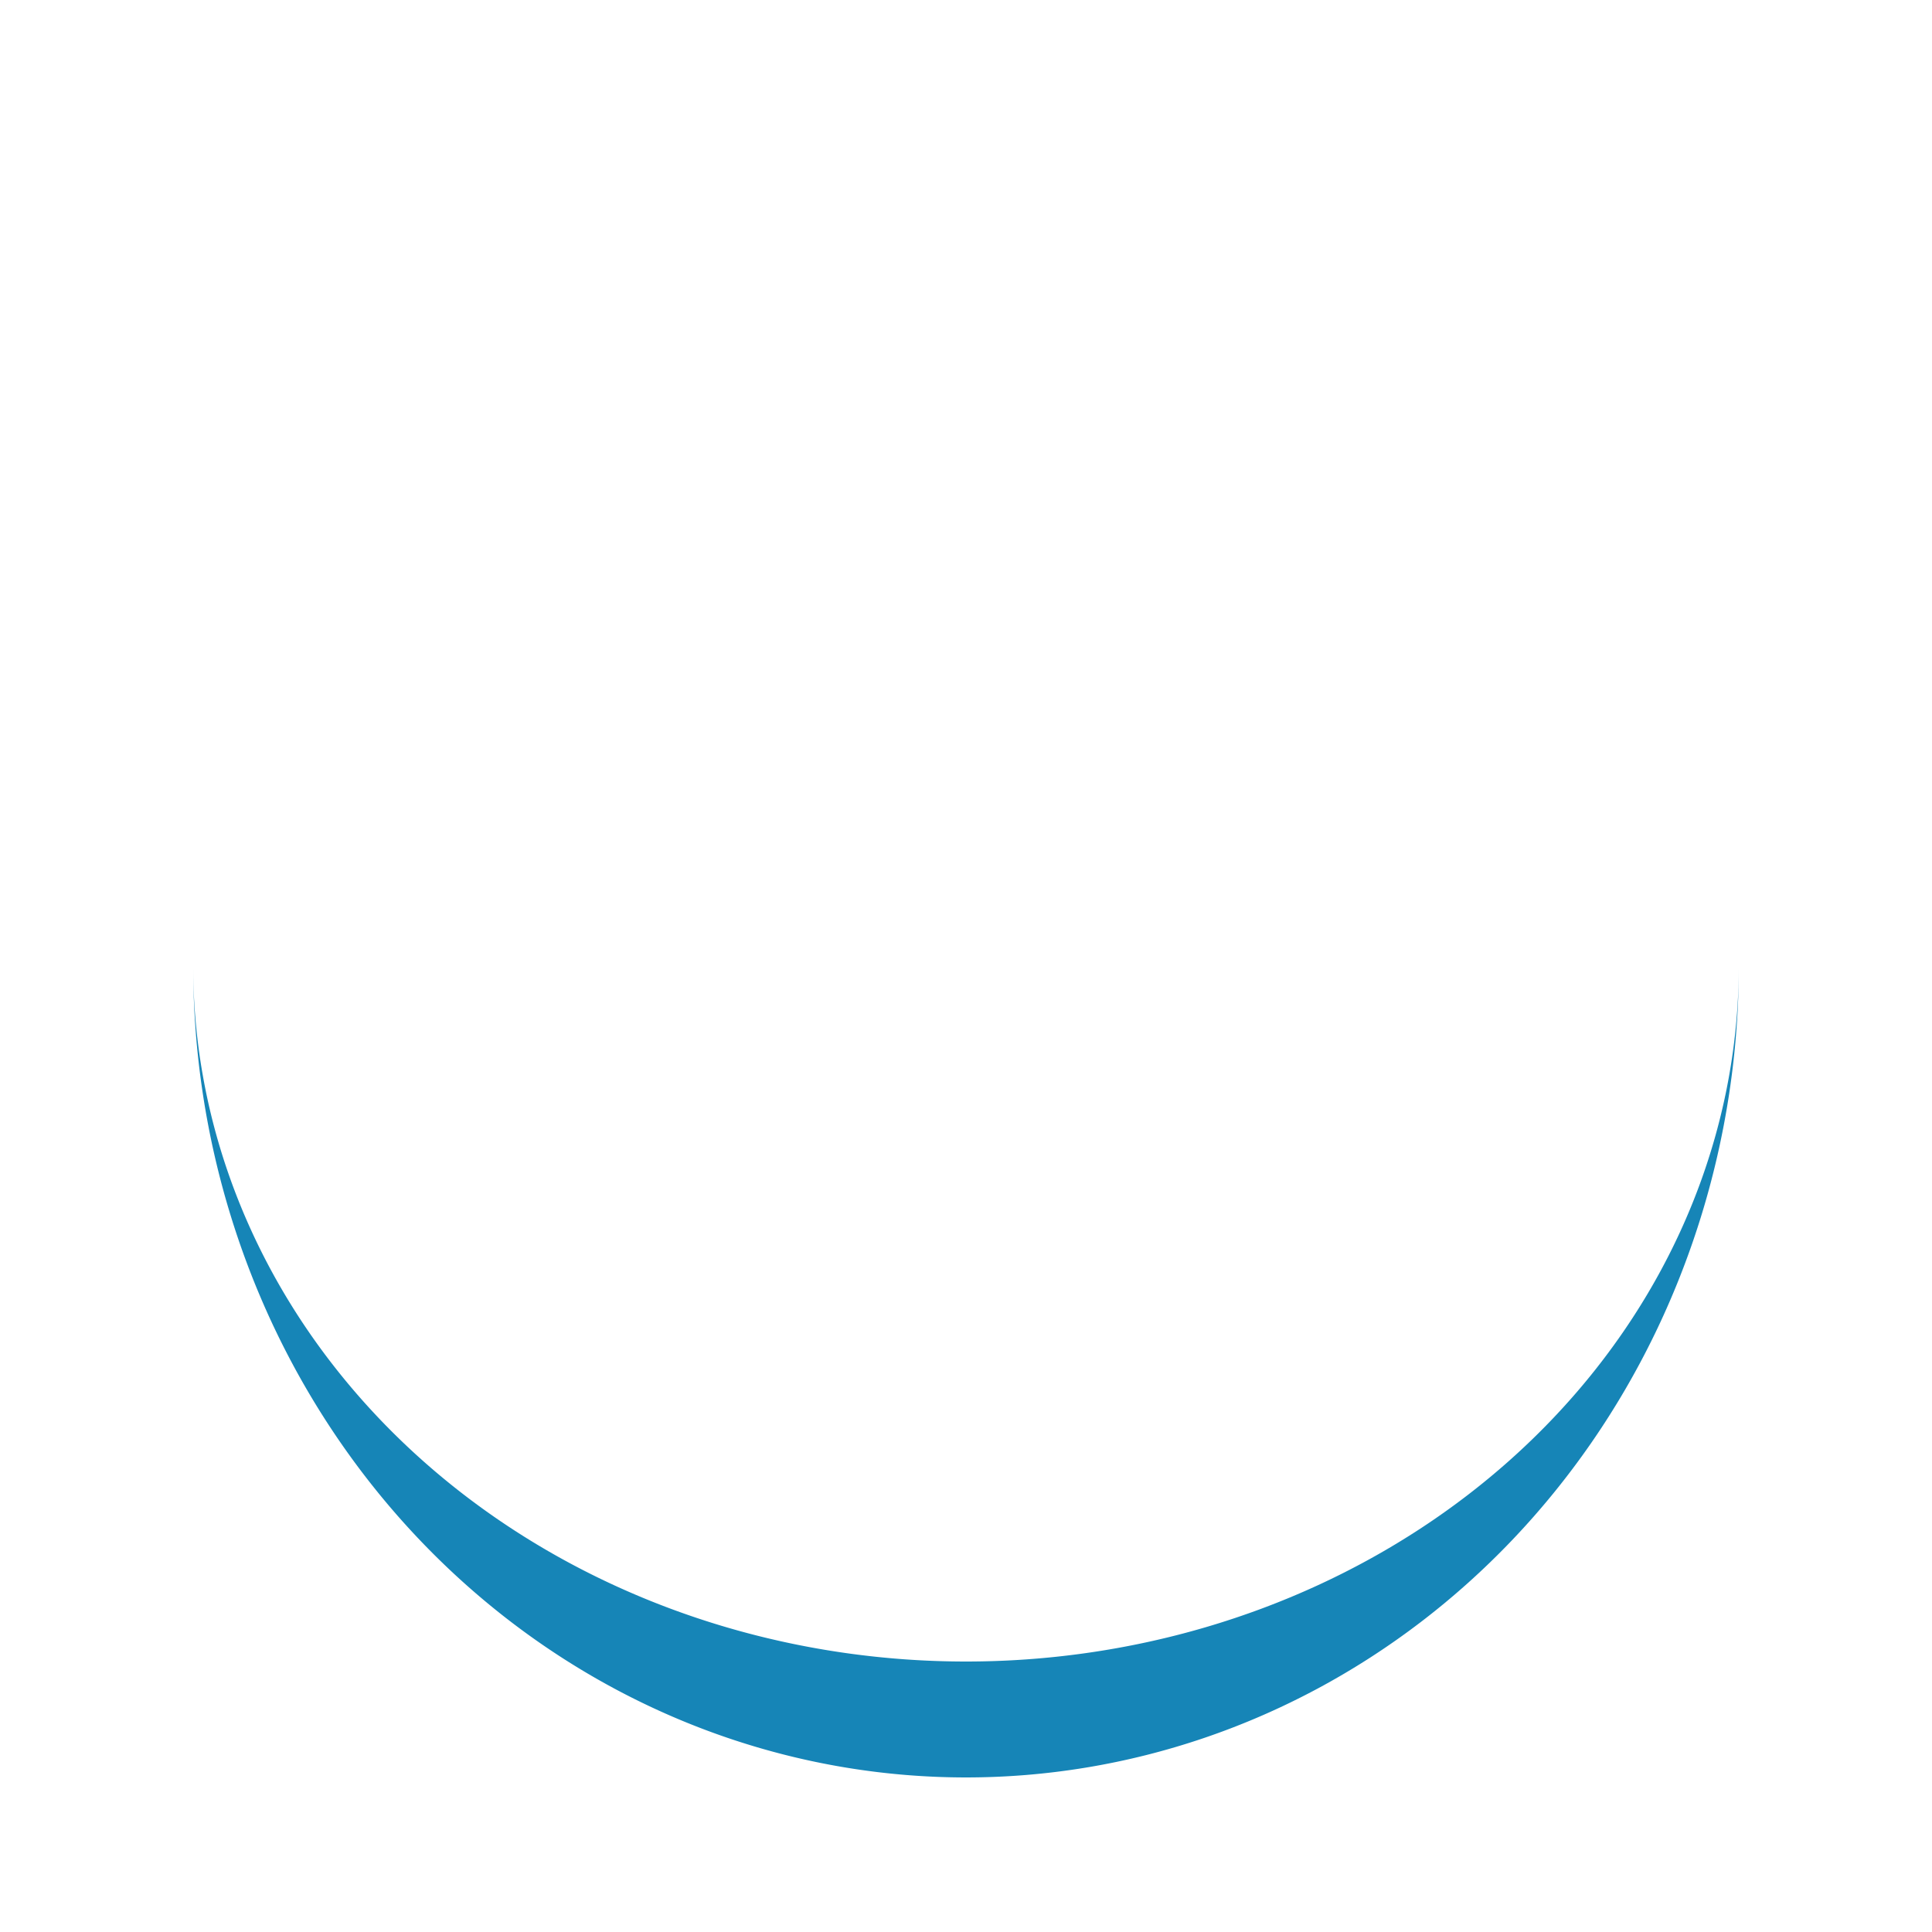<svg
    xmlns="http://www.w3.org/2000/svg"
    xmlns:xlink="http://www.w3.org/1999/xlink"
    style="margin:auto;background:#fff;display:block;"
    width="200px"
    height="200px"
    viewBox="0 0 100 100"
    preserveAspectRatio="xMidYMid"
>
    <path
        d="M10 50A40 36 0 0 0 90 50A40 42 0 0 1 10 50"
        fill="#1685b7"
        stroke="none"
    >
        <animateTransform
            attributeName="transform"
            type="rotate"
            dur="1s"
            repeatCount="indefinite"
            keyTimes="0;1"
            values="0 50 51;360 50 51"
        />
    </path>
</svg>
